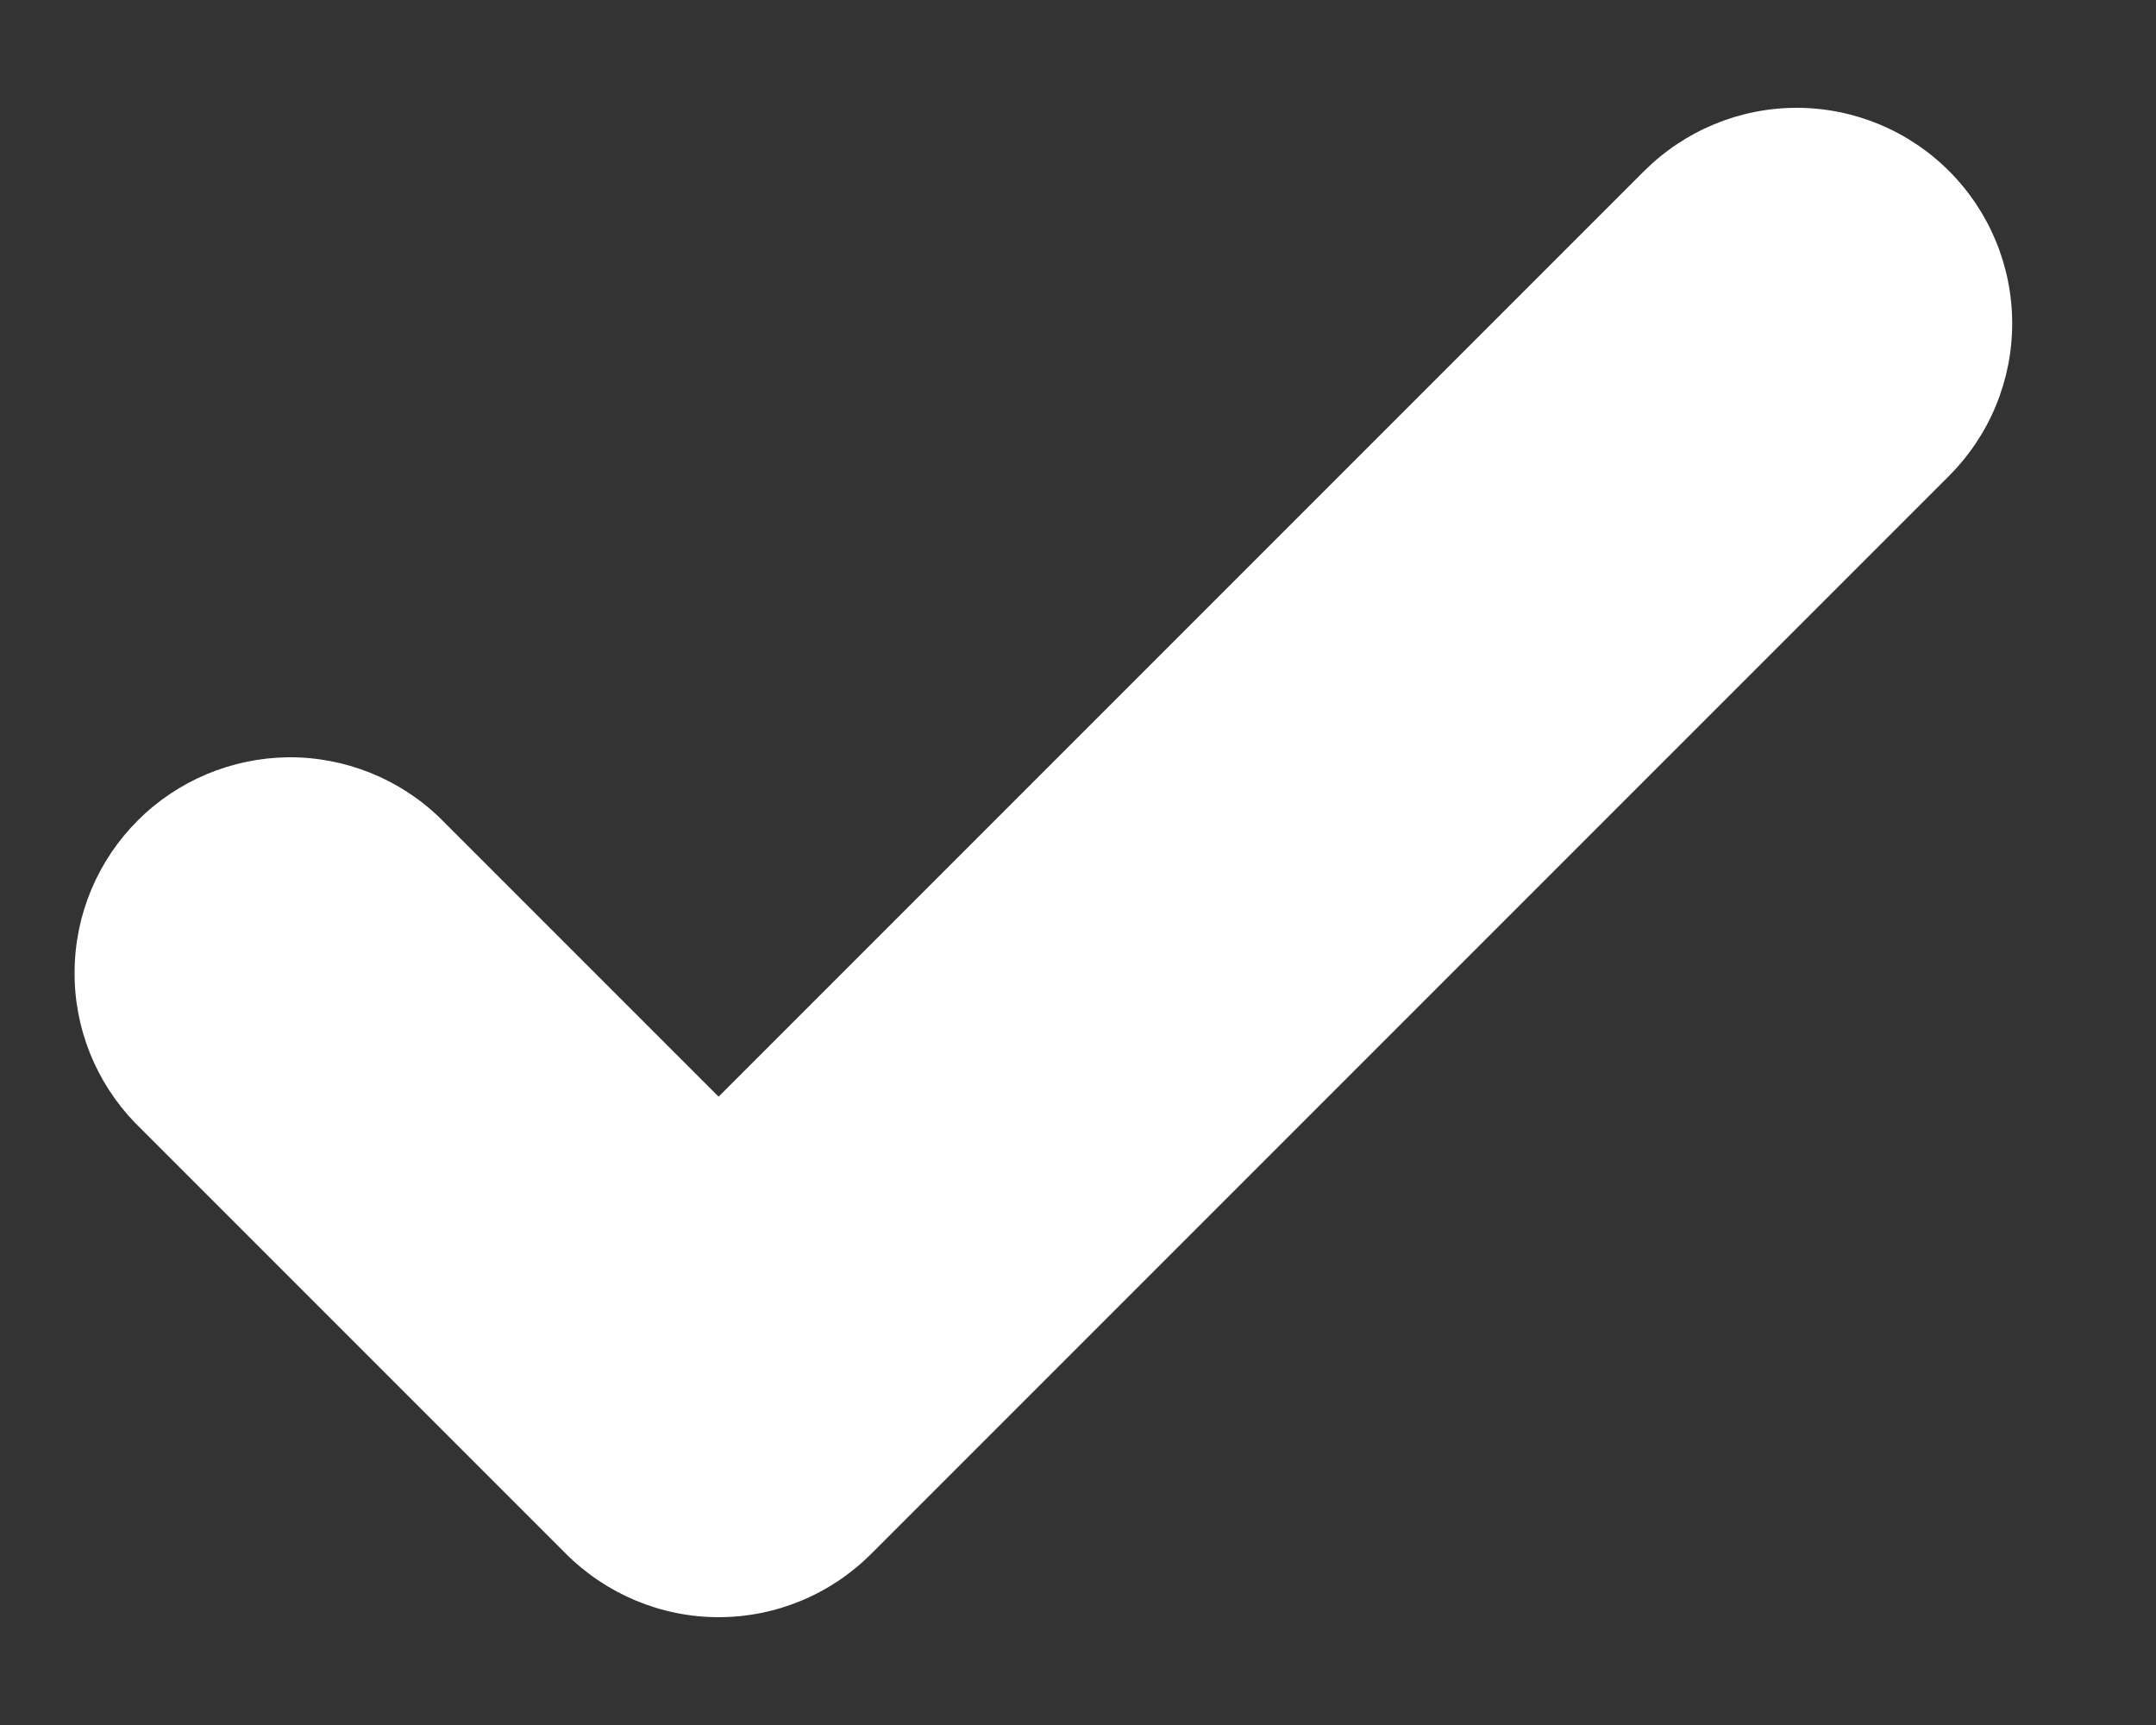 <svg width="10" height="8" viewBox="0 0 10 8" fill="none" xmlns="http://www.w3.org/2000/svg">
<rect x="0" y="0" width="10" height="8" fill="#333333" stroke="none"/>
<path d="M9.04 0.793C9.228 0.981 9.333 1.235 9.333 1.5C9.333 1.765 9.228 2.019 9.04 2.207L4.04 7.207C3.853 7.394 3.599 7.5 3.333 7.5C3.068 7.5 2.814 7.394 2.626 7.207L0.626 5.207C0.444 5.018 0.343 4.766 0.346 4.504C0.348 4.241 0.453 3.991 0.639 3.805C0.824 3.62 1.075 3.515 1.337 3.512C1.599 3.51 1.852 3.611 2.04 3.793L3.333 5.086L7.626 0.793C7.814 0.606 8.068 0.5 8.333 0.5C8.599 0.5 8.853 0.606 9.04 0.793Z" fill="white"/>
</svg>
